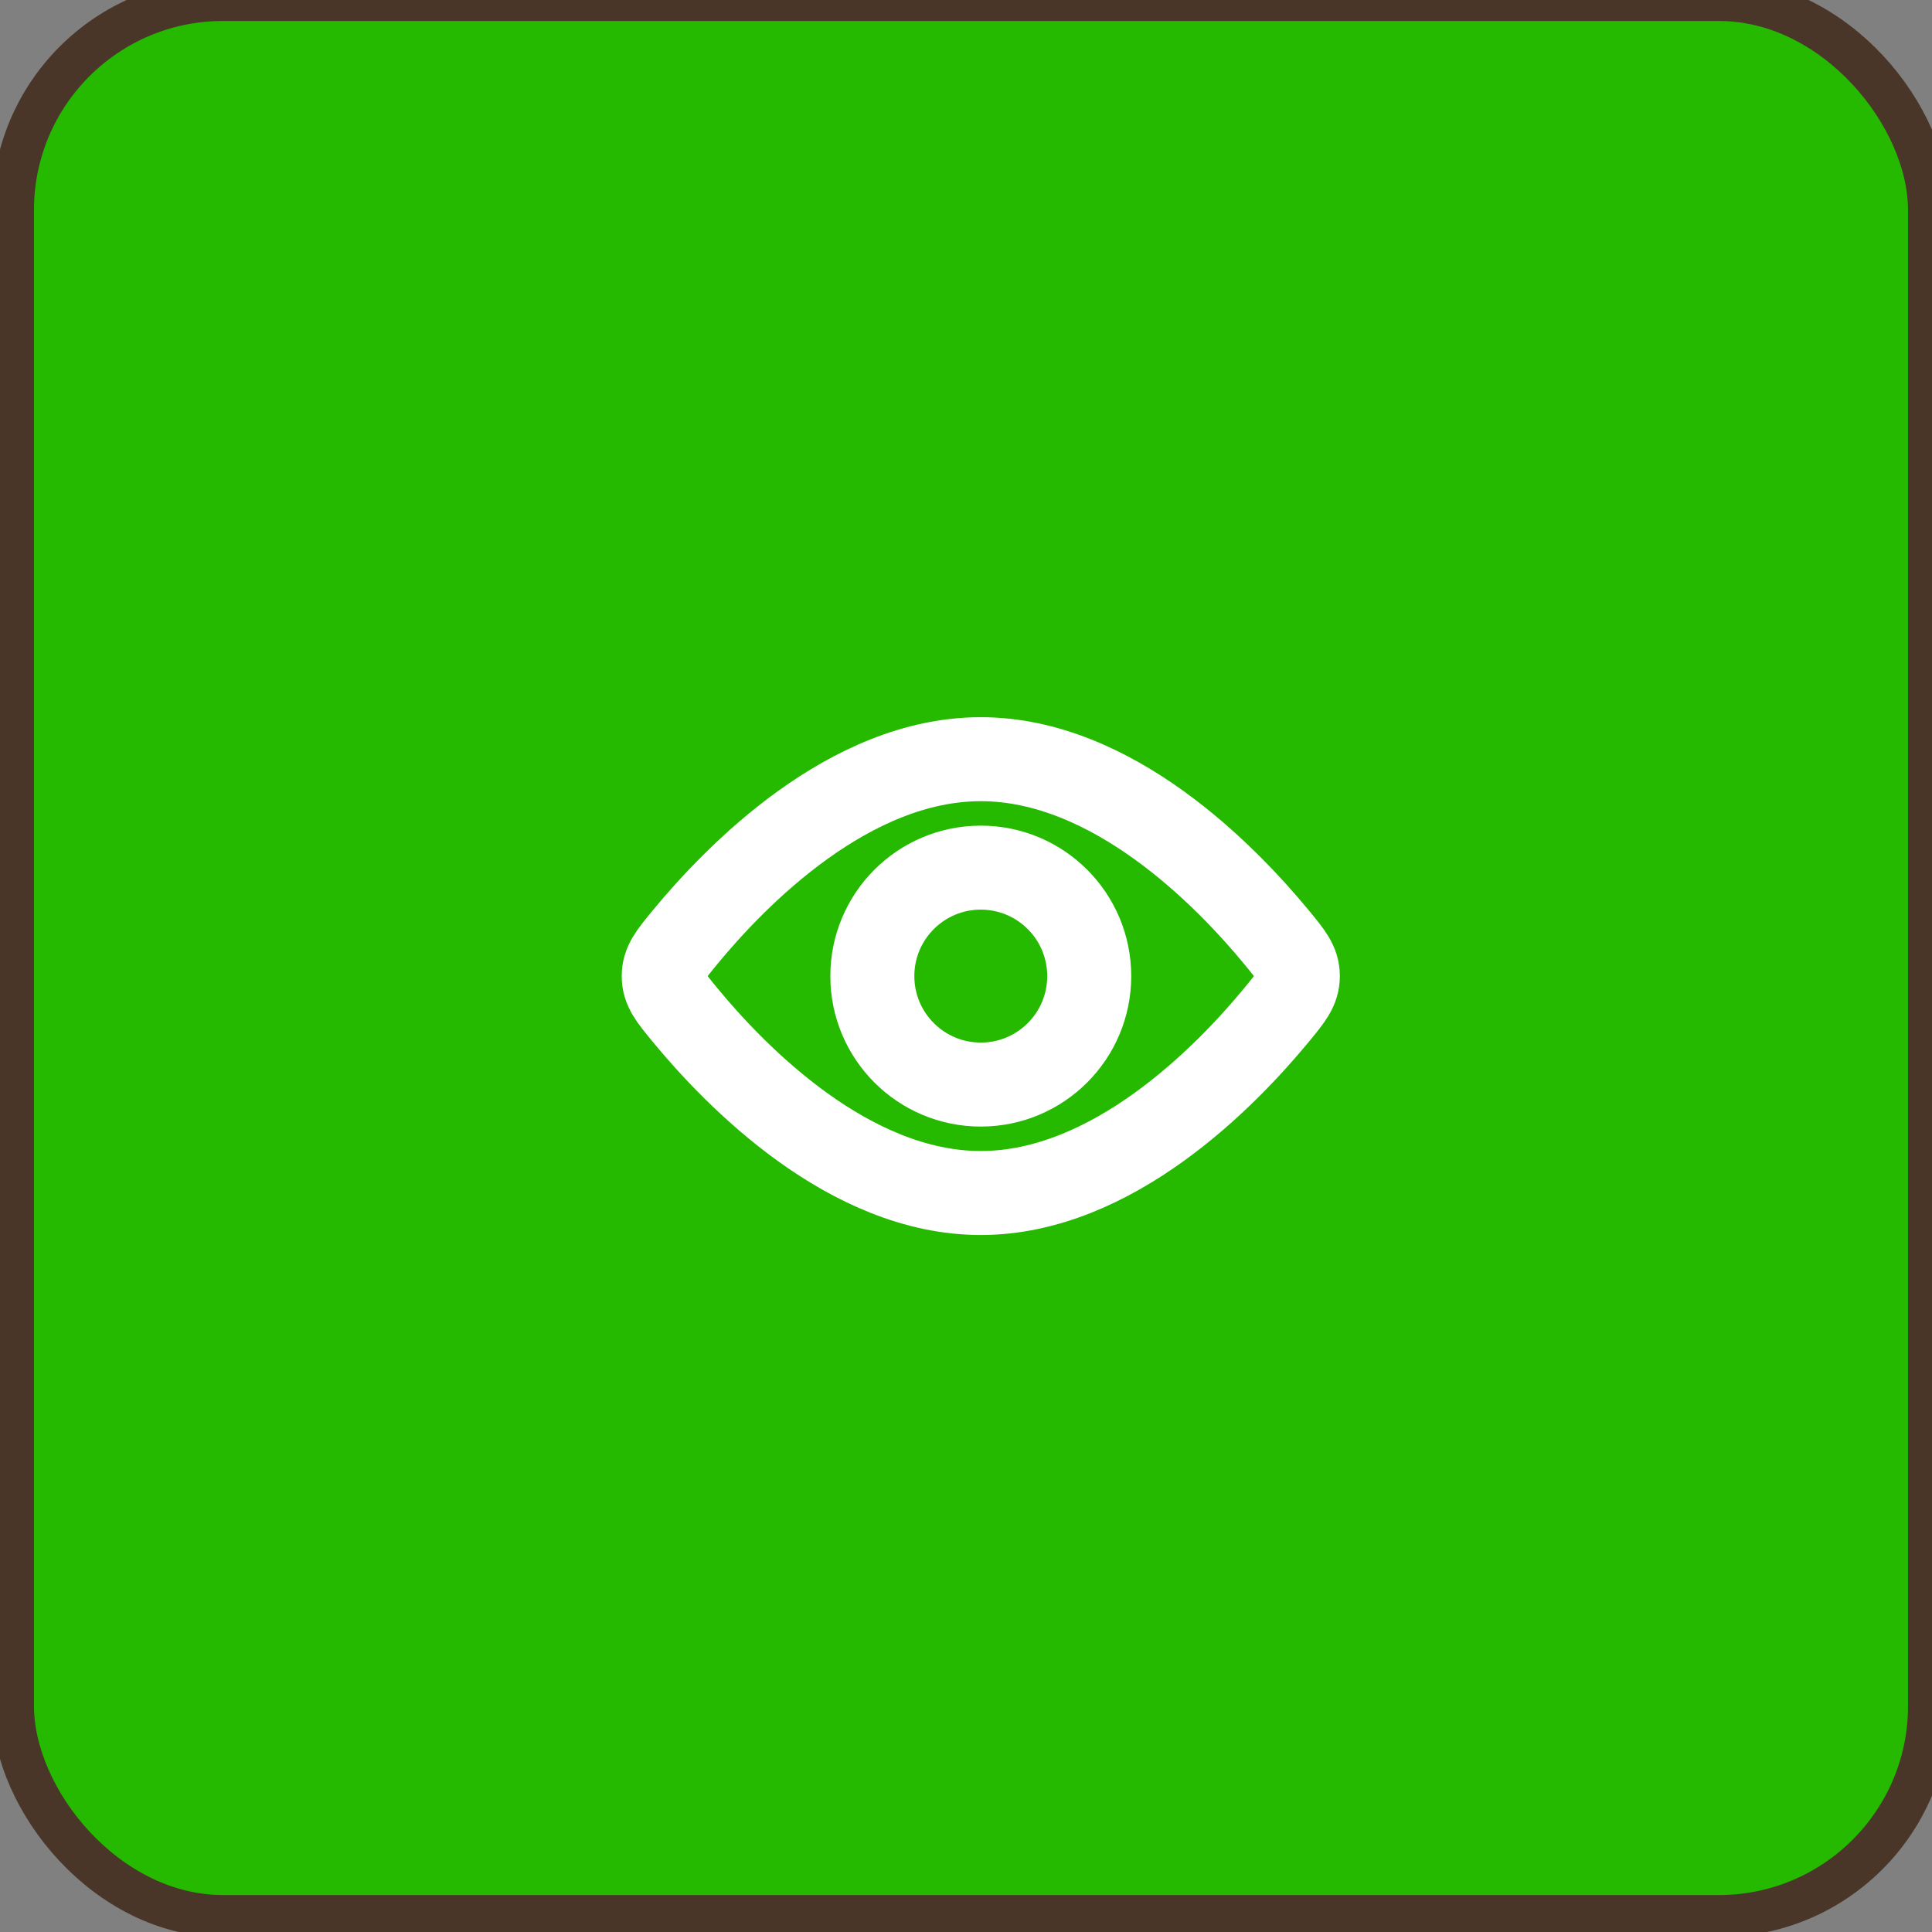 <svg width="46" height="46" viewBox="0 0 46 46" fill="none" xmlns="http://www.w3.org/2000/svg">
<rect x="0" y="0" width="46" height="46" fill="#808080" stroke="none"/>
<rect x="0.309" width="45.62" height="45.62" rx="5" fill="#25BA00"/>
<rect x="0.309" width="45.62" height="45.62" rx="5" stroke="#493628"/>
<path d="M23.352 25.823C24.778 25.823 25.934 24.667 25.934 23.241C25.934 21.814 24.778 20.658 23.352 20.658C21.926 20.658 20.77 21.814 20.77 23.241C20.77 24.667 21.926 25.823 23.352 25.823Z" stroke="white" stroke-width="2"/>
<path d="M30.4 22.323C30.734 22.729 30.901 22.931 30.901 23.241C30.901 23.549 30.734 23.752 30.4 24.158C29.177 25.642 26.482 28.405 23.352 28.405C20.222 28.405 17.526 25.642 16.304 24.158C15.97 23.752 15.803 23.549 15.803 23.241C15.803 22.931 15.97 22.729 16.304 22.323C17.526 20.839 20.222 18.076 23.352 18.076C26.482 18.076 29.177 20.839 30.4 22.323Z" stroke="white" stroke-width="2"/>
</svg>
